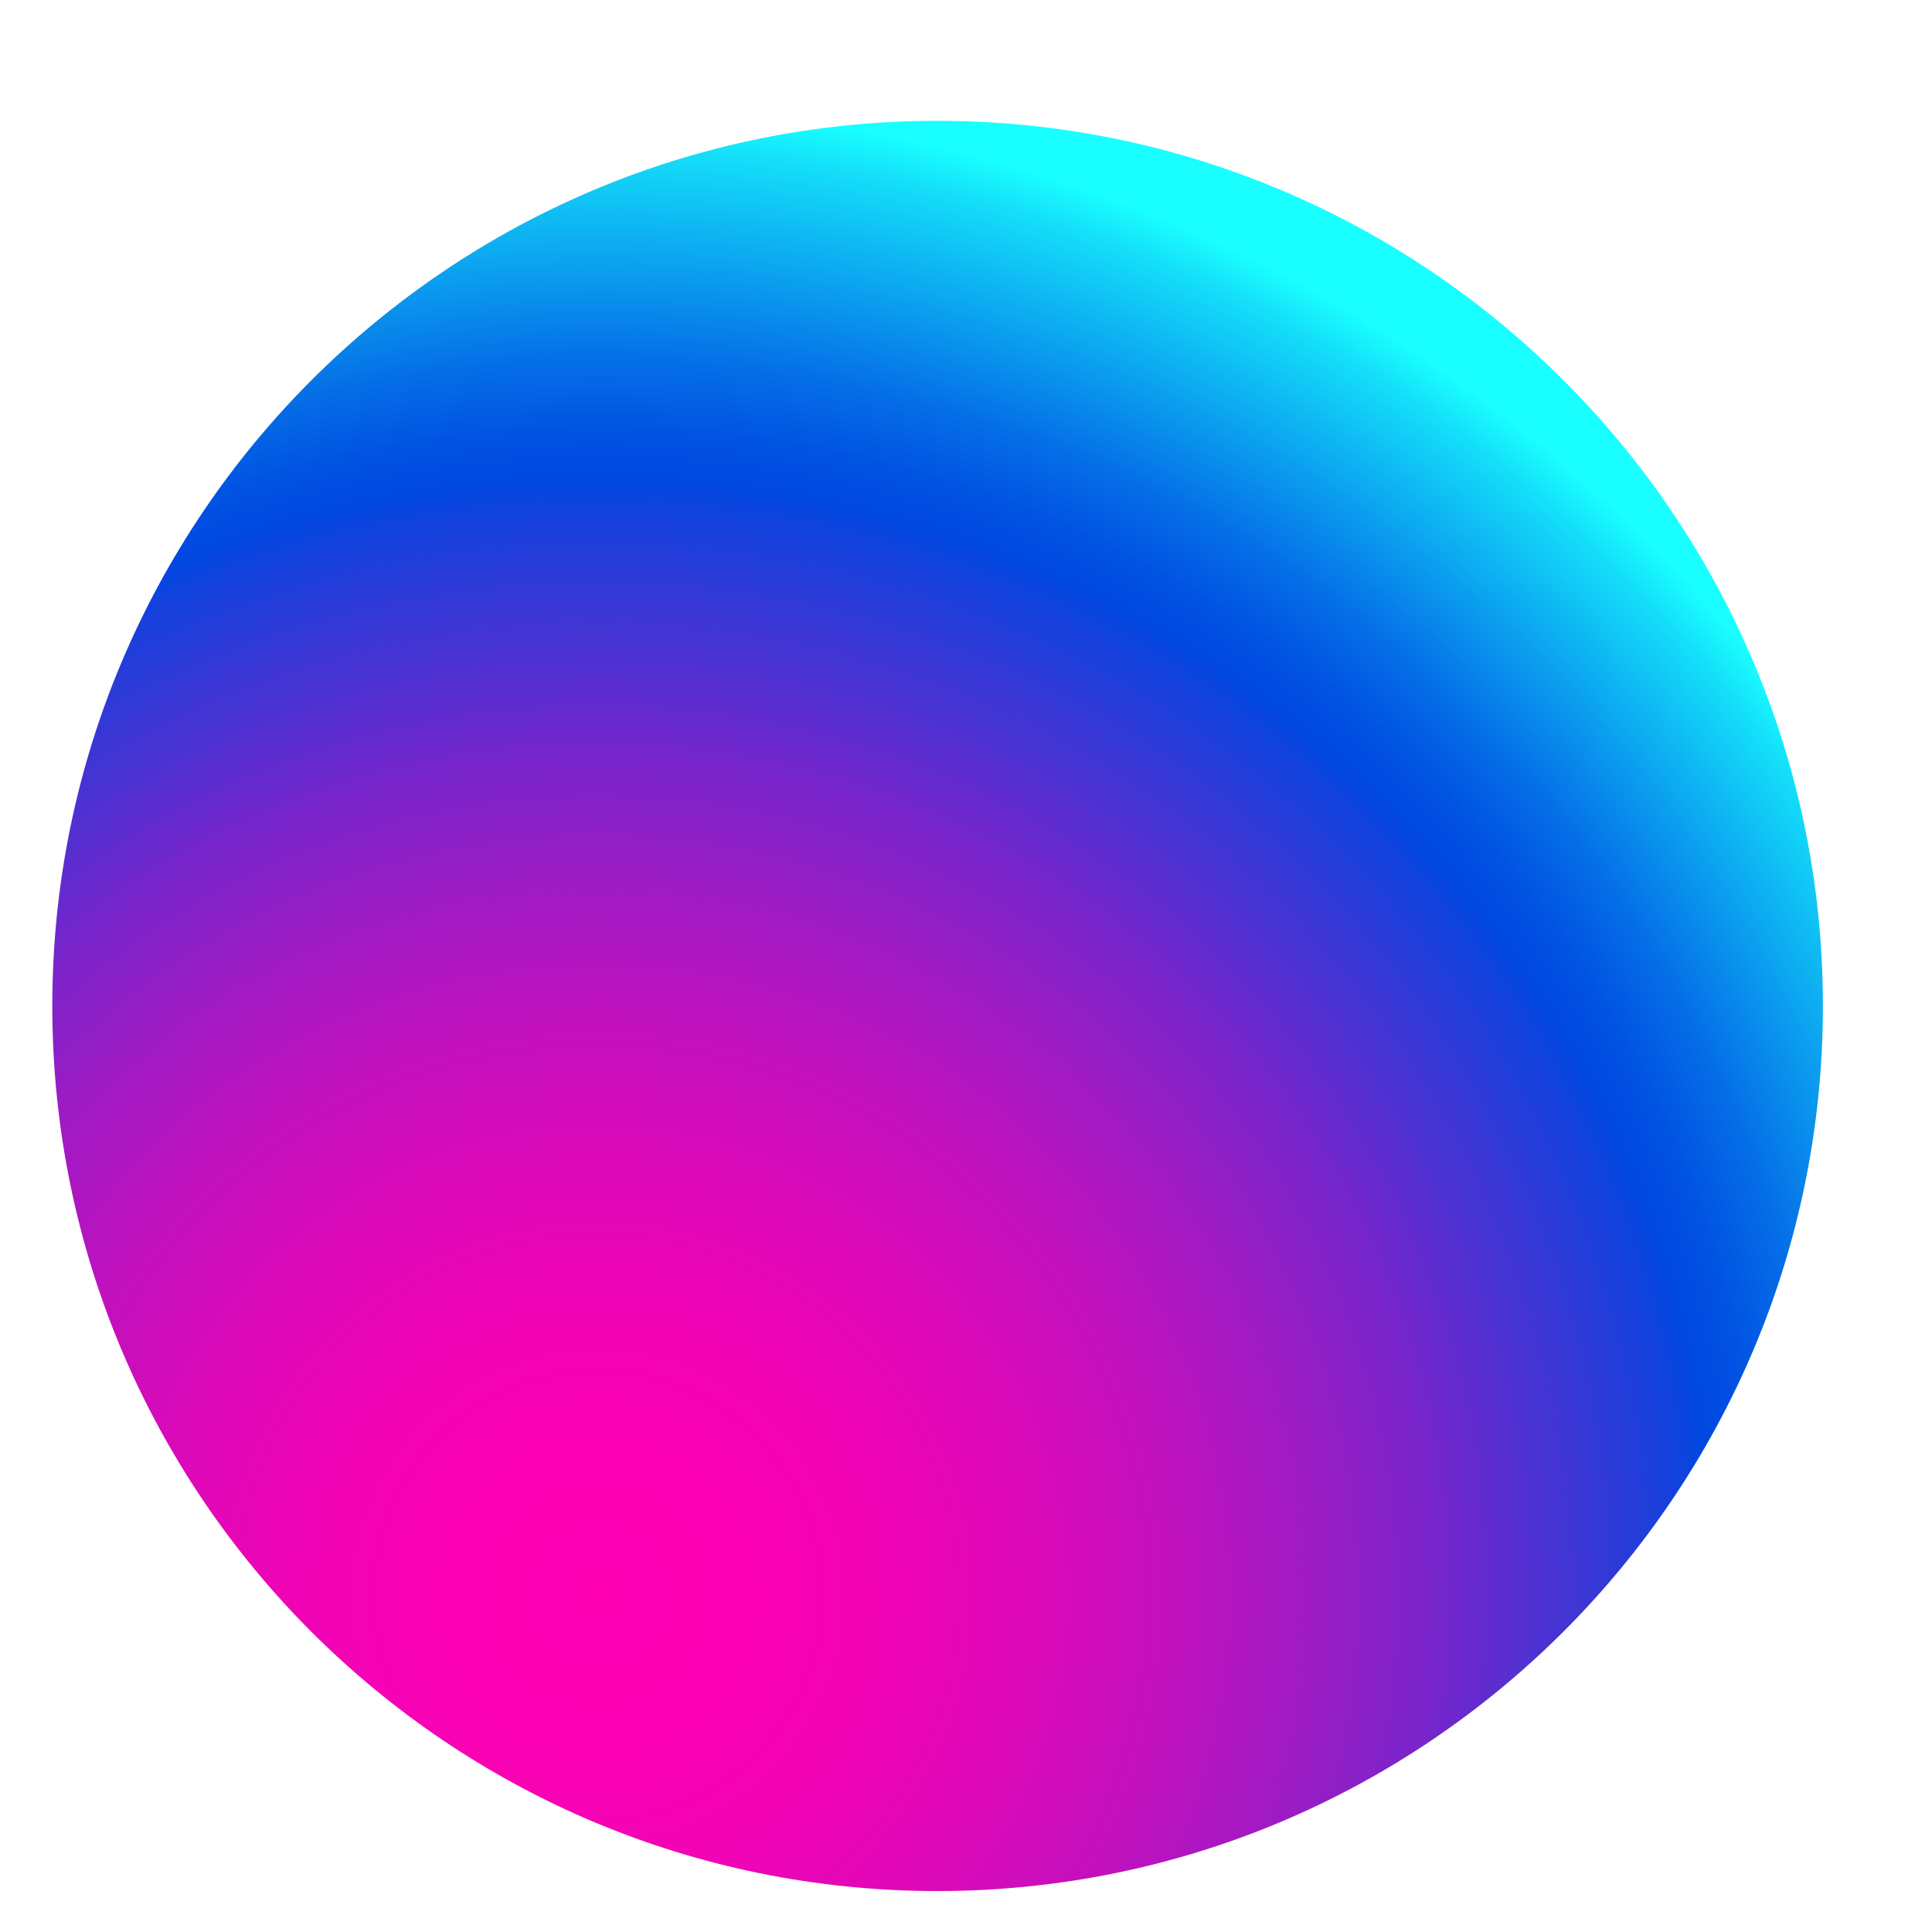 <svg width="15" height="15" viewBox="0 0 15 15" fill="none" xmlns="http://www.w3.org/2000/svg">
<path d="M0.406 7.81C0.406 4.018 3.481 0.938 7.277 0.938C11.073 0.938 14.153 4.018 14.153 7.81C14.153 11.602 11.073 14.682 7.277 14.682C3.481 14.682 0.406 11.606 0.406 7.81Z" fill="url(#paint0_radial_151_2709)"/>
<defs>
<radialGradient id="paint0_radial_151_2709" cx="0" cy="0" r="1" gradientUnits="userSpaceOnUse" gradientTransform="translate(4.655 12.366) rotate(-180) scale(11.504 11.505)">
<stop stop-color="#FF00B3"/>
<stop offset="0.11" stop-color="#FB01B3"/>
<stop offset="0.2" stop-color="#F004B5"/>
<stop offset="0.29" stop-color="#DD09B8"/>
<stop offset="0.38" stop-color="#C310BD"/>
<stop offset="0.47" stop-color="#A21AC3"/>
<stop offset="0.56" stop-color="#7925CB"/>
<stop offset="0.64" stop-color="#4833D3"/>
<stop offset="0.73" stop-color="#1142DD"/>
<stop offset="0.75" stop-color="#0048E1"/>
<stop offset="0.78" stop-color="#0152E2"/>
<stop offset="0.83" stop-color="#056FE7"/>
<stop offset="0.89" stop-color="#0B9EEF"/>
<stop offset="0.97" stop-color="#14DEF9"/>
<stop offset="1" stop-color="#19FFFF"/>
</radialGradient>
</defs>
</svg>
